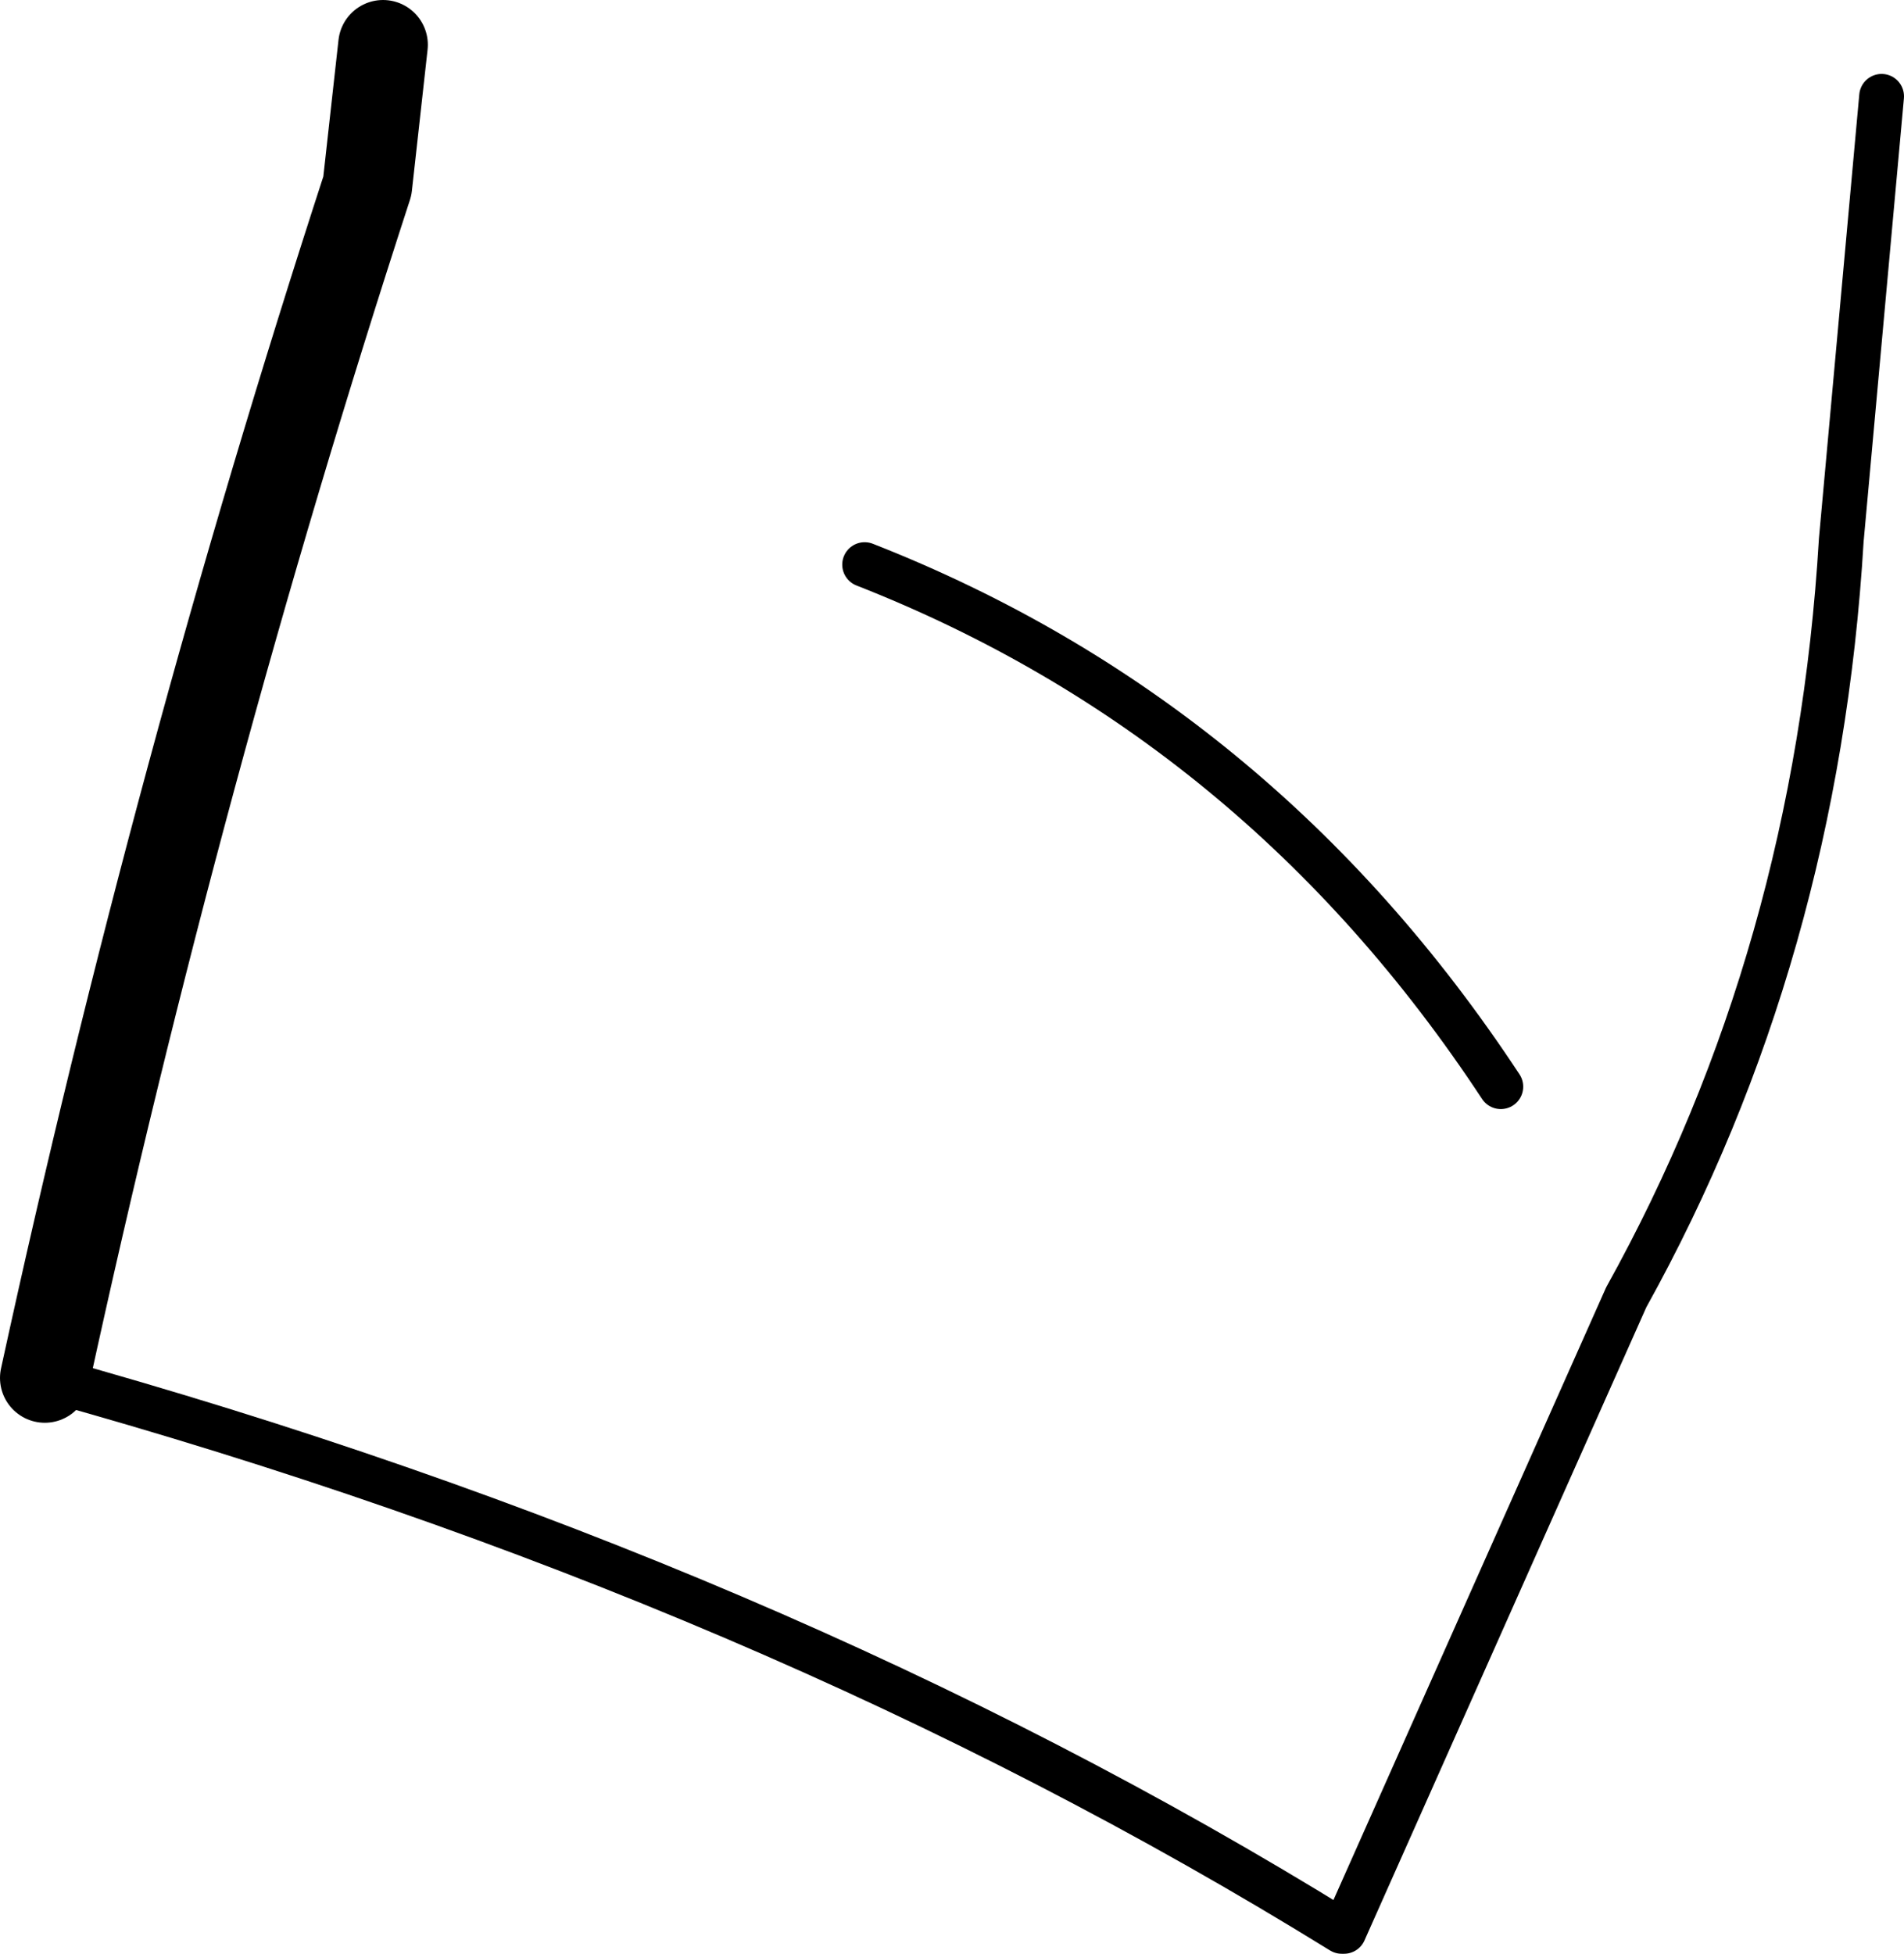 <?xml version="1.0" encoding="UTF-8" standalone="no"?>
<svg xmlns:xlink="http://www.w3.org/1999/xlink" height="43.6px" width="42.5px" xmlns="http://www.w3.org/2000/svg">
  <g transform="matrix(1.0, 0.0, 0.0, 1.0, -181.65, -229.75)">
    <path d="M223.65 231.9 L222.75 241.8 Q222.2 251.05 217.95 258.7 L211.65 272.85 211.6 272.85 Q198.9 265.0 182.65 260.5 M215.15 254.0 Q209.75 245.8 200.95 242.35" fill="none" stroke="#000000" stroke-linecap="round" stroke-linejoin="round" stroke-width="1.0"/>
    <path d="M182.65 260.5 Q185.6 246.95 189.85 233.9 L190.2 230.75" fill="none" stroke="#000000" stroke-linecap="round" stroke-linejoin="round" stroke-width="2.0"/>
  </g>
</svg>
